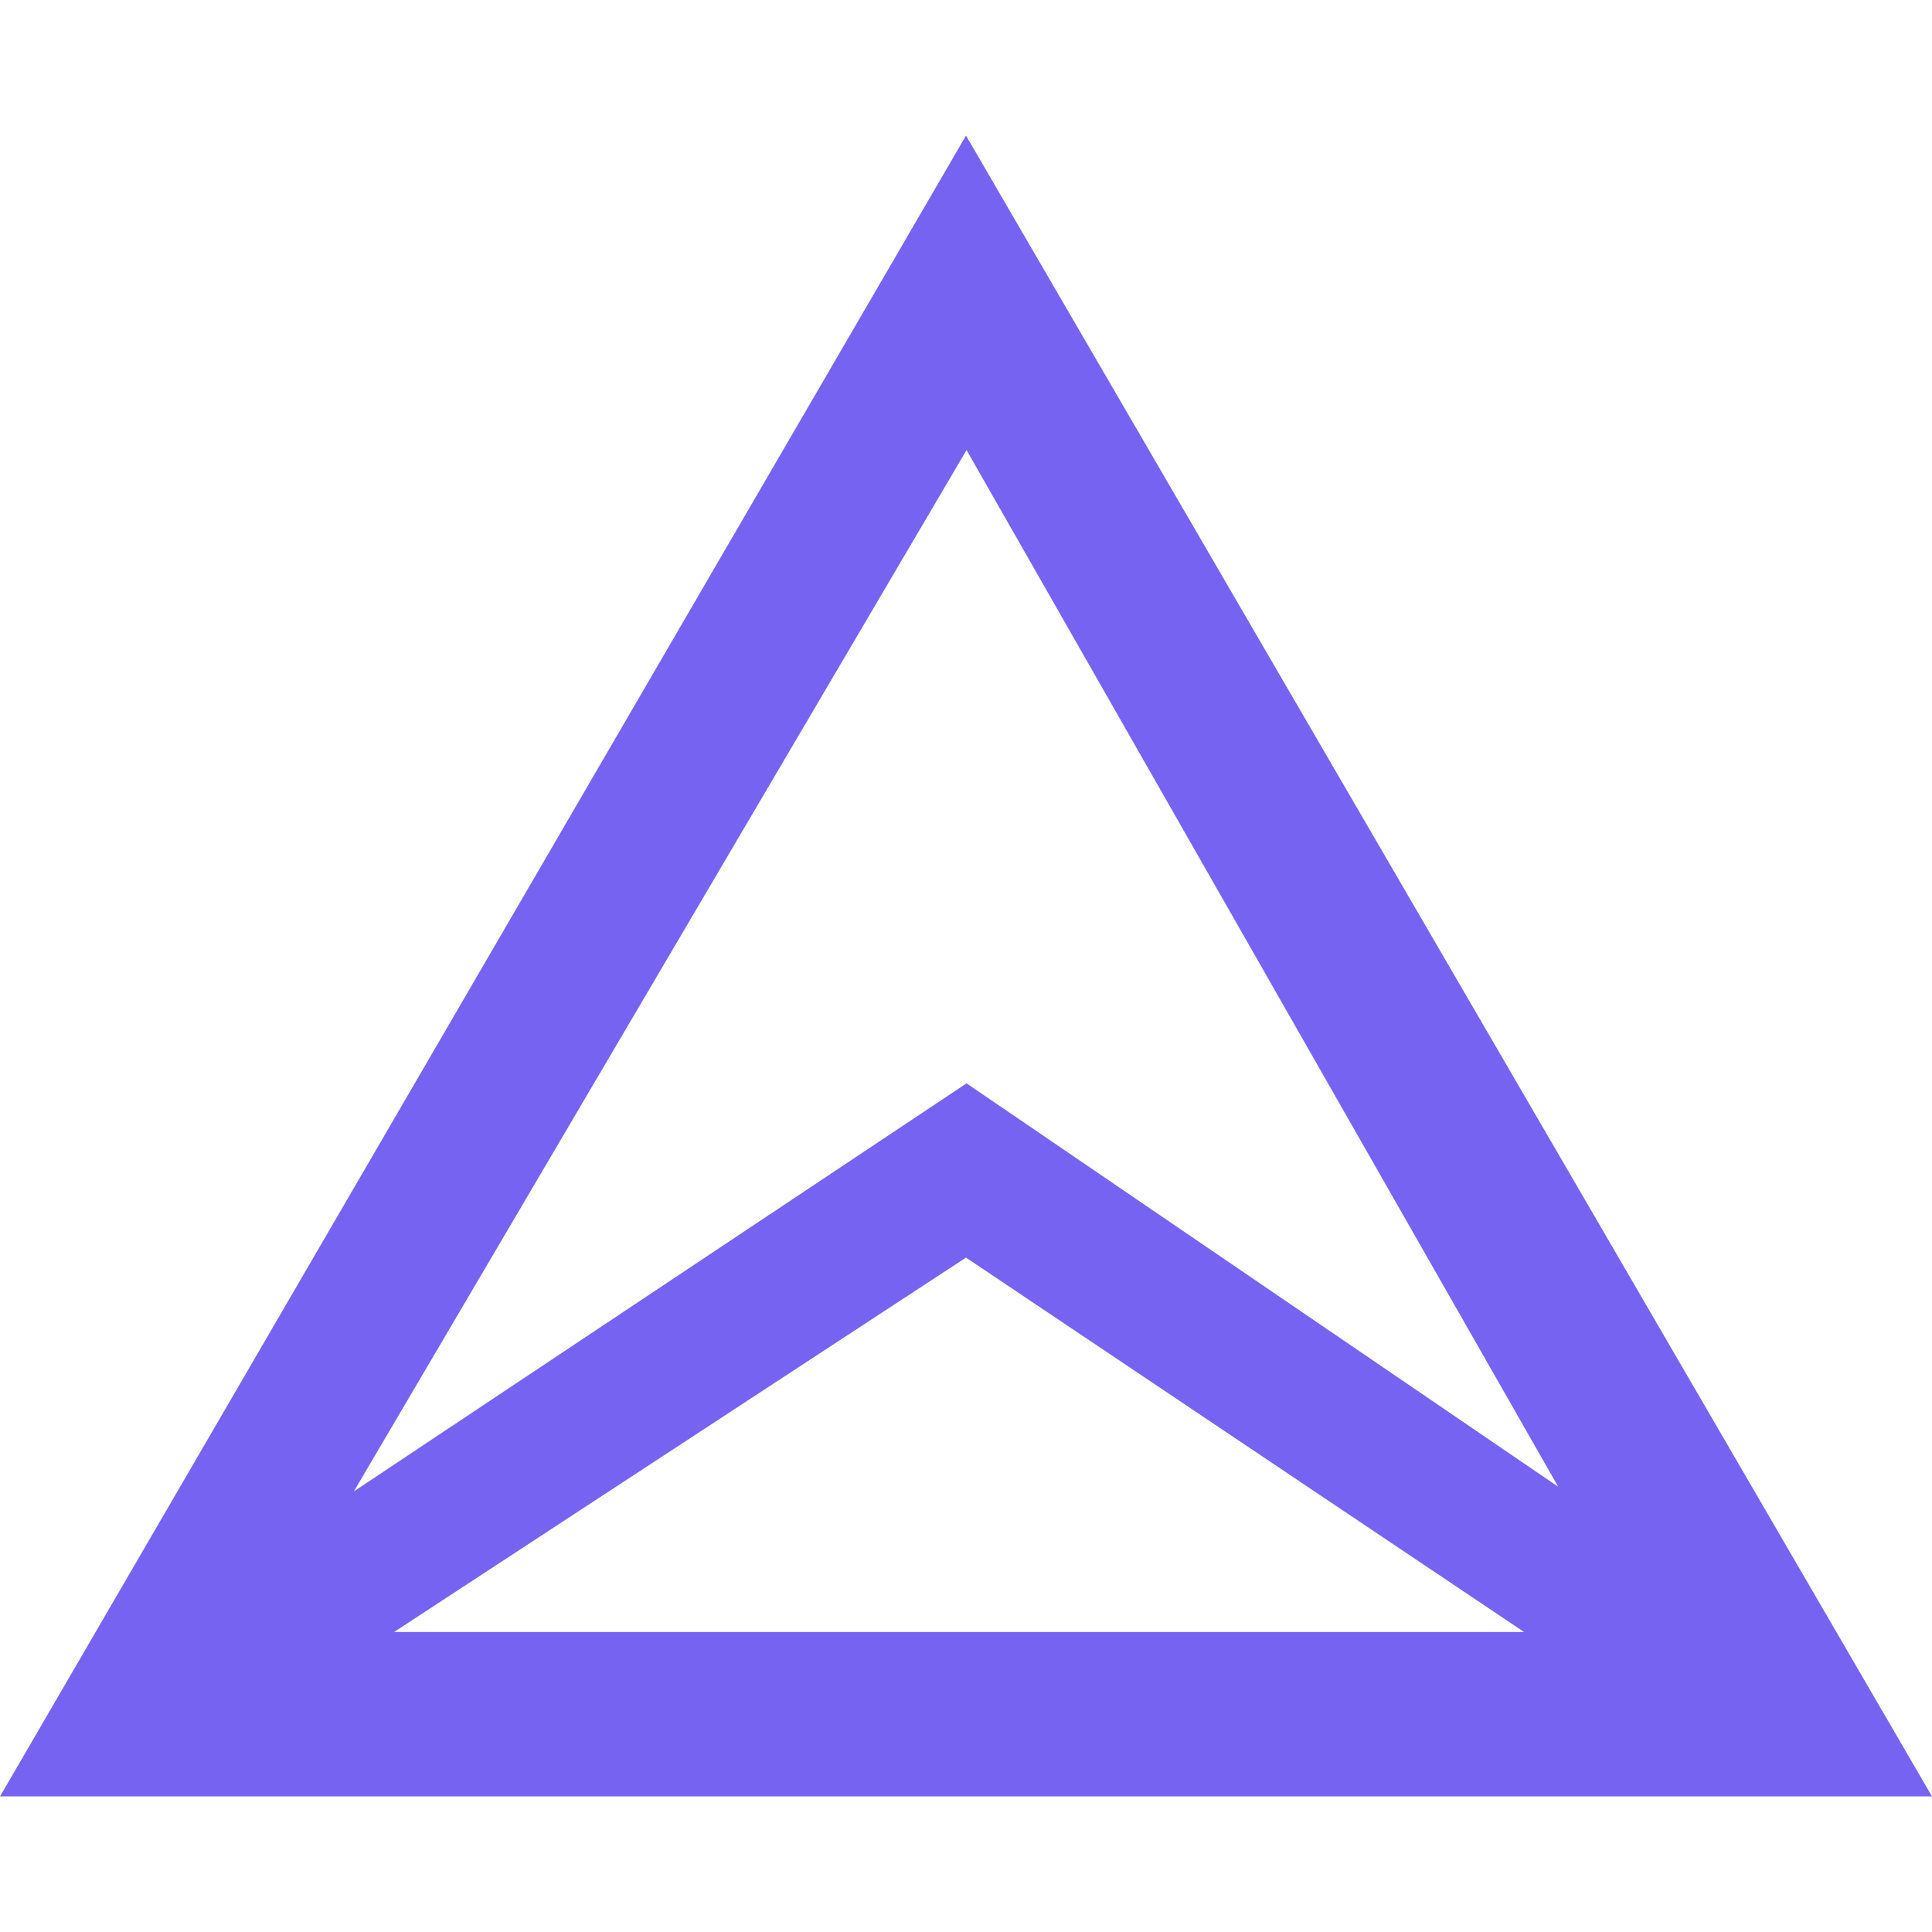 <?xml version="1.0" encoding="UTF-8"?>
<svg width="114px" height="114px" viewBox="0 0 114 114" version="1.1" xmlns="http://www.w3.org/2000/svg" xmlns:xlink="http://www.w3.org/1999/xlink">
    <g stroke="none" stroke-width="1" fill="none" fill-rule="evenodd">
        <path d="M57,8 L114,106 L0,106 L57,8 Z M57,74.206 L23.253,96.299 L89.931,96.299 L57,74.206 Z M57.032,26.557 L20.882,88 L57.032,63.924 L91.943,87.726 L57.032,26.557 Z" fill="#7763F1"></path>
    </g>
</svg>